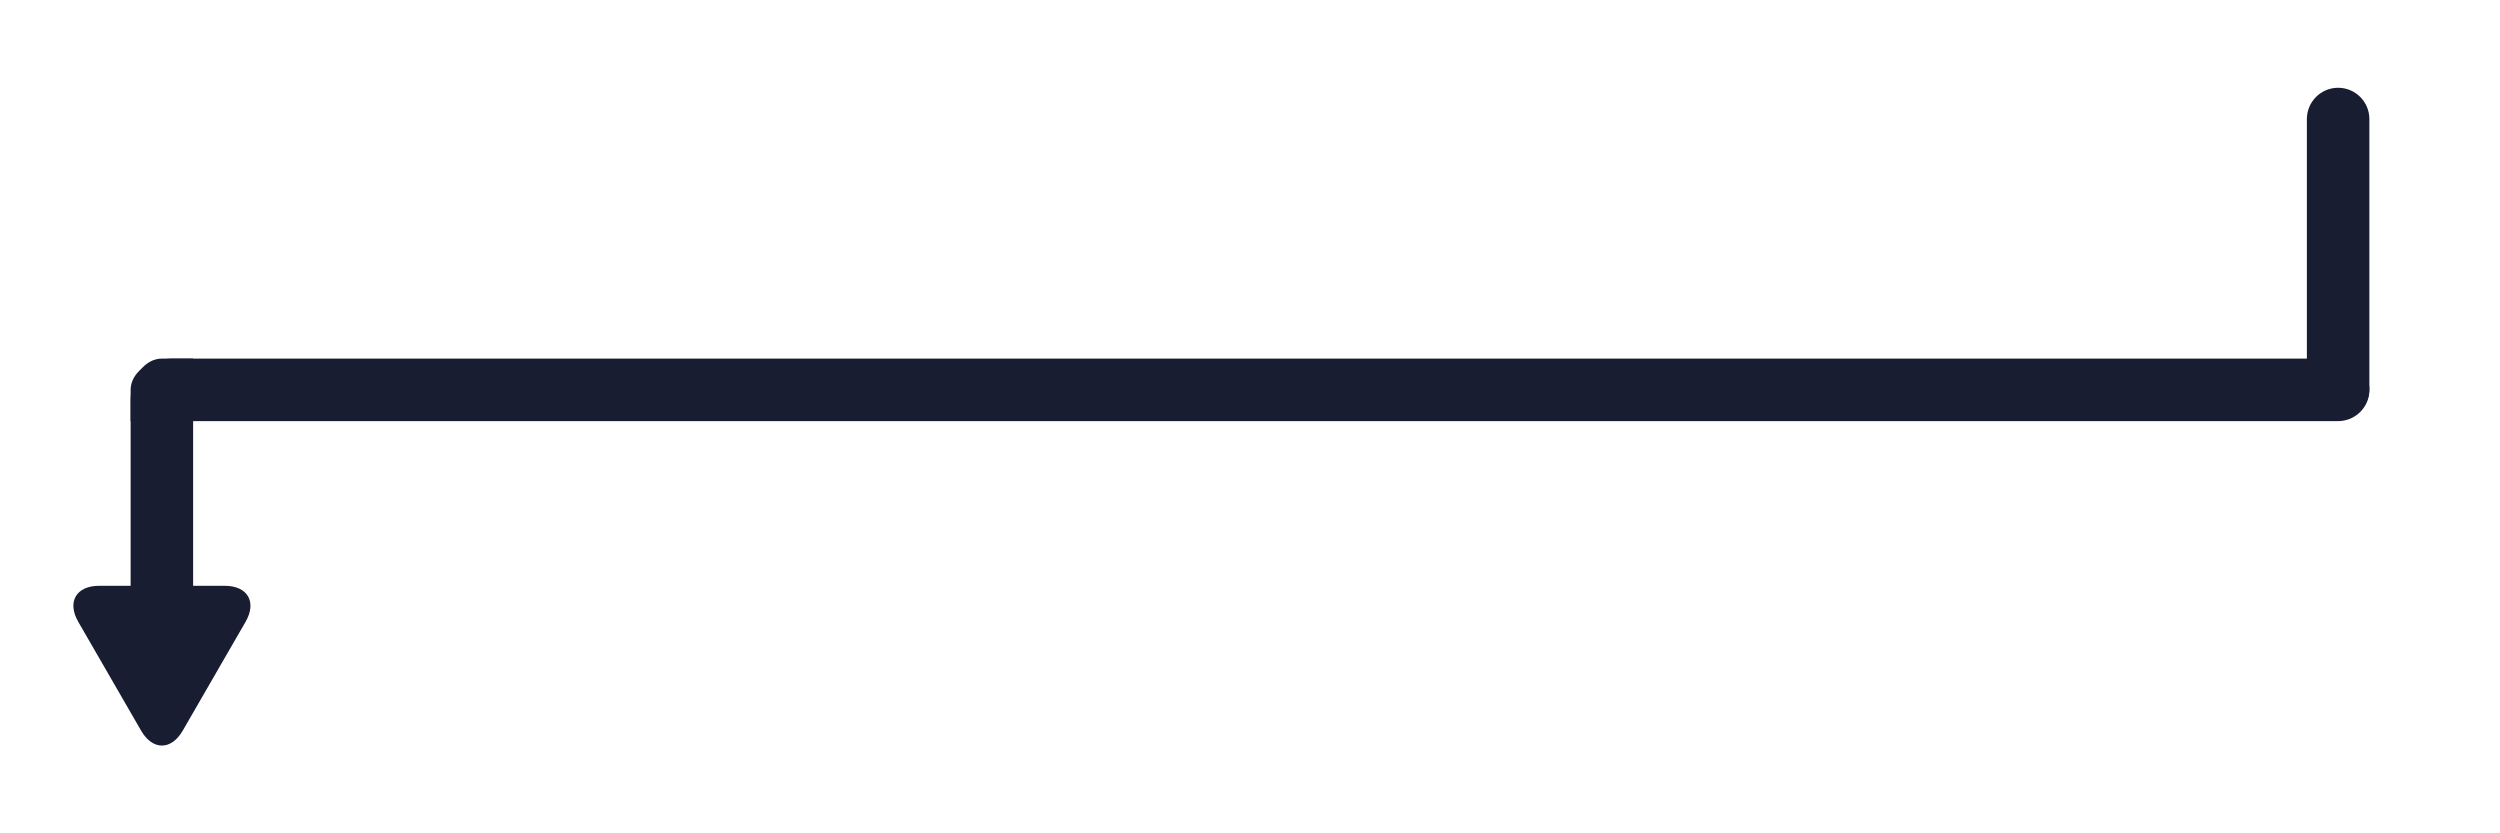<?xml version="1.0" encoding="UTF-8" standalone="no"?><!-- Generator: Gravit.io --><svg xmlns="http://www.w3.org/2000/svg" xmlns:xlink="http://www.w3.org/1999/xlink" style="isolation:isolate" viewBox="0 0 120 40" width="120pt" height="40pt"><defs><clipPath id="_clipPath_axDJY1B7I3kzva9QYTak7mEU0V9D4SmQ"><rect width="120" height="40"/></clipPath></defs><g clip-path="url(#_clipPath_axDJY1B7I3kzva9QYTak7mEU0V9D4SmQ)"><g><path d=" M 112.23 17.213 L 112.23 17.213 C 113.058 17.213 113.73 17.885 113.73 18.713 L 113.73 18.713 C 113.73 19.541 113.058 20.213 112.23 20.213 L 112.23 20.213 L 7.77 20.213 L 6.27 20.213 L 6.27 19.213 C 6.27 18.109 6.942 17.213 7.77 17.213 L 7.77 17.213 L 112.23 17.213 Z " fill="rgb(25,29,50)"/><path d=" M 9.27 31.673 L 9.27 33.173 L 6.27 33.173 L 6.27 31.673 L 6.27 18.713 L 6.27 18.713 C 6.27 17.885 7.166 17.213 8.27 17.213 L 9.27 17.213 L 9.27 18.713 L 9.27 31.673 Z " fill="rgb(25,29,50)"/><path d=" M 113.73 18.673 L 113.73 18.673 C 113.73 19.501 113.058 20.173 112.23 20.173 L 112.23 20.173 C 111.402 20.173 110.73 19.501 110.73 18.673 L 110.73 18.673 L 110.73 5.713 L 110.73 5.713 C 110.73 4.885 111.402 4.213 112.23 4.213 L 112.23 4.213 C 113.058 4.213 113.73 4.885 113.73 5.713 L 113.73 5.713 L 113.73 18.673 Z " fill="rgb(25,29,50)"/><path d=" M 6.772 35.07 L 5.265 32.46 L 3.758 29.85 C 3.206 28.894 3.655 28.118 4.758 28.118 L 7.772 28.118 L 10.786 28.118 C 11.89 28.118 12.338 28.894 11.786 29.85 L 10.279 32.46 L 8.772 35.07 C 8.22 36.026 7.324 36.026 6.772 35.07 Z " fill="rgb(25,29,50)"/></g></g></svg>
